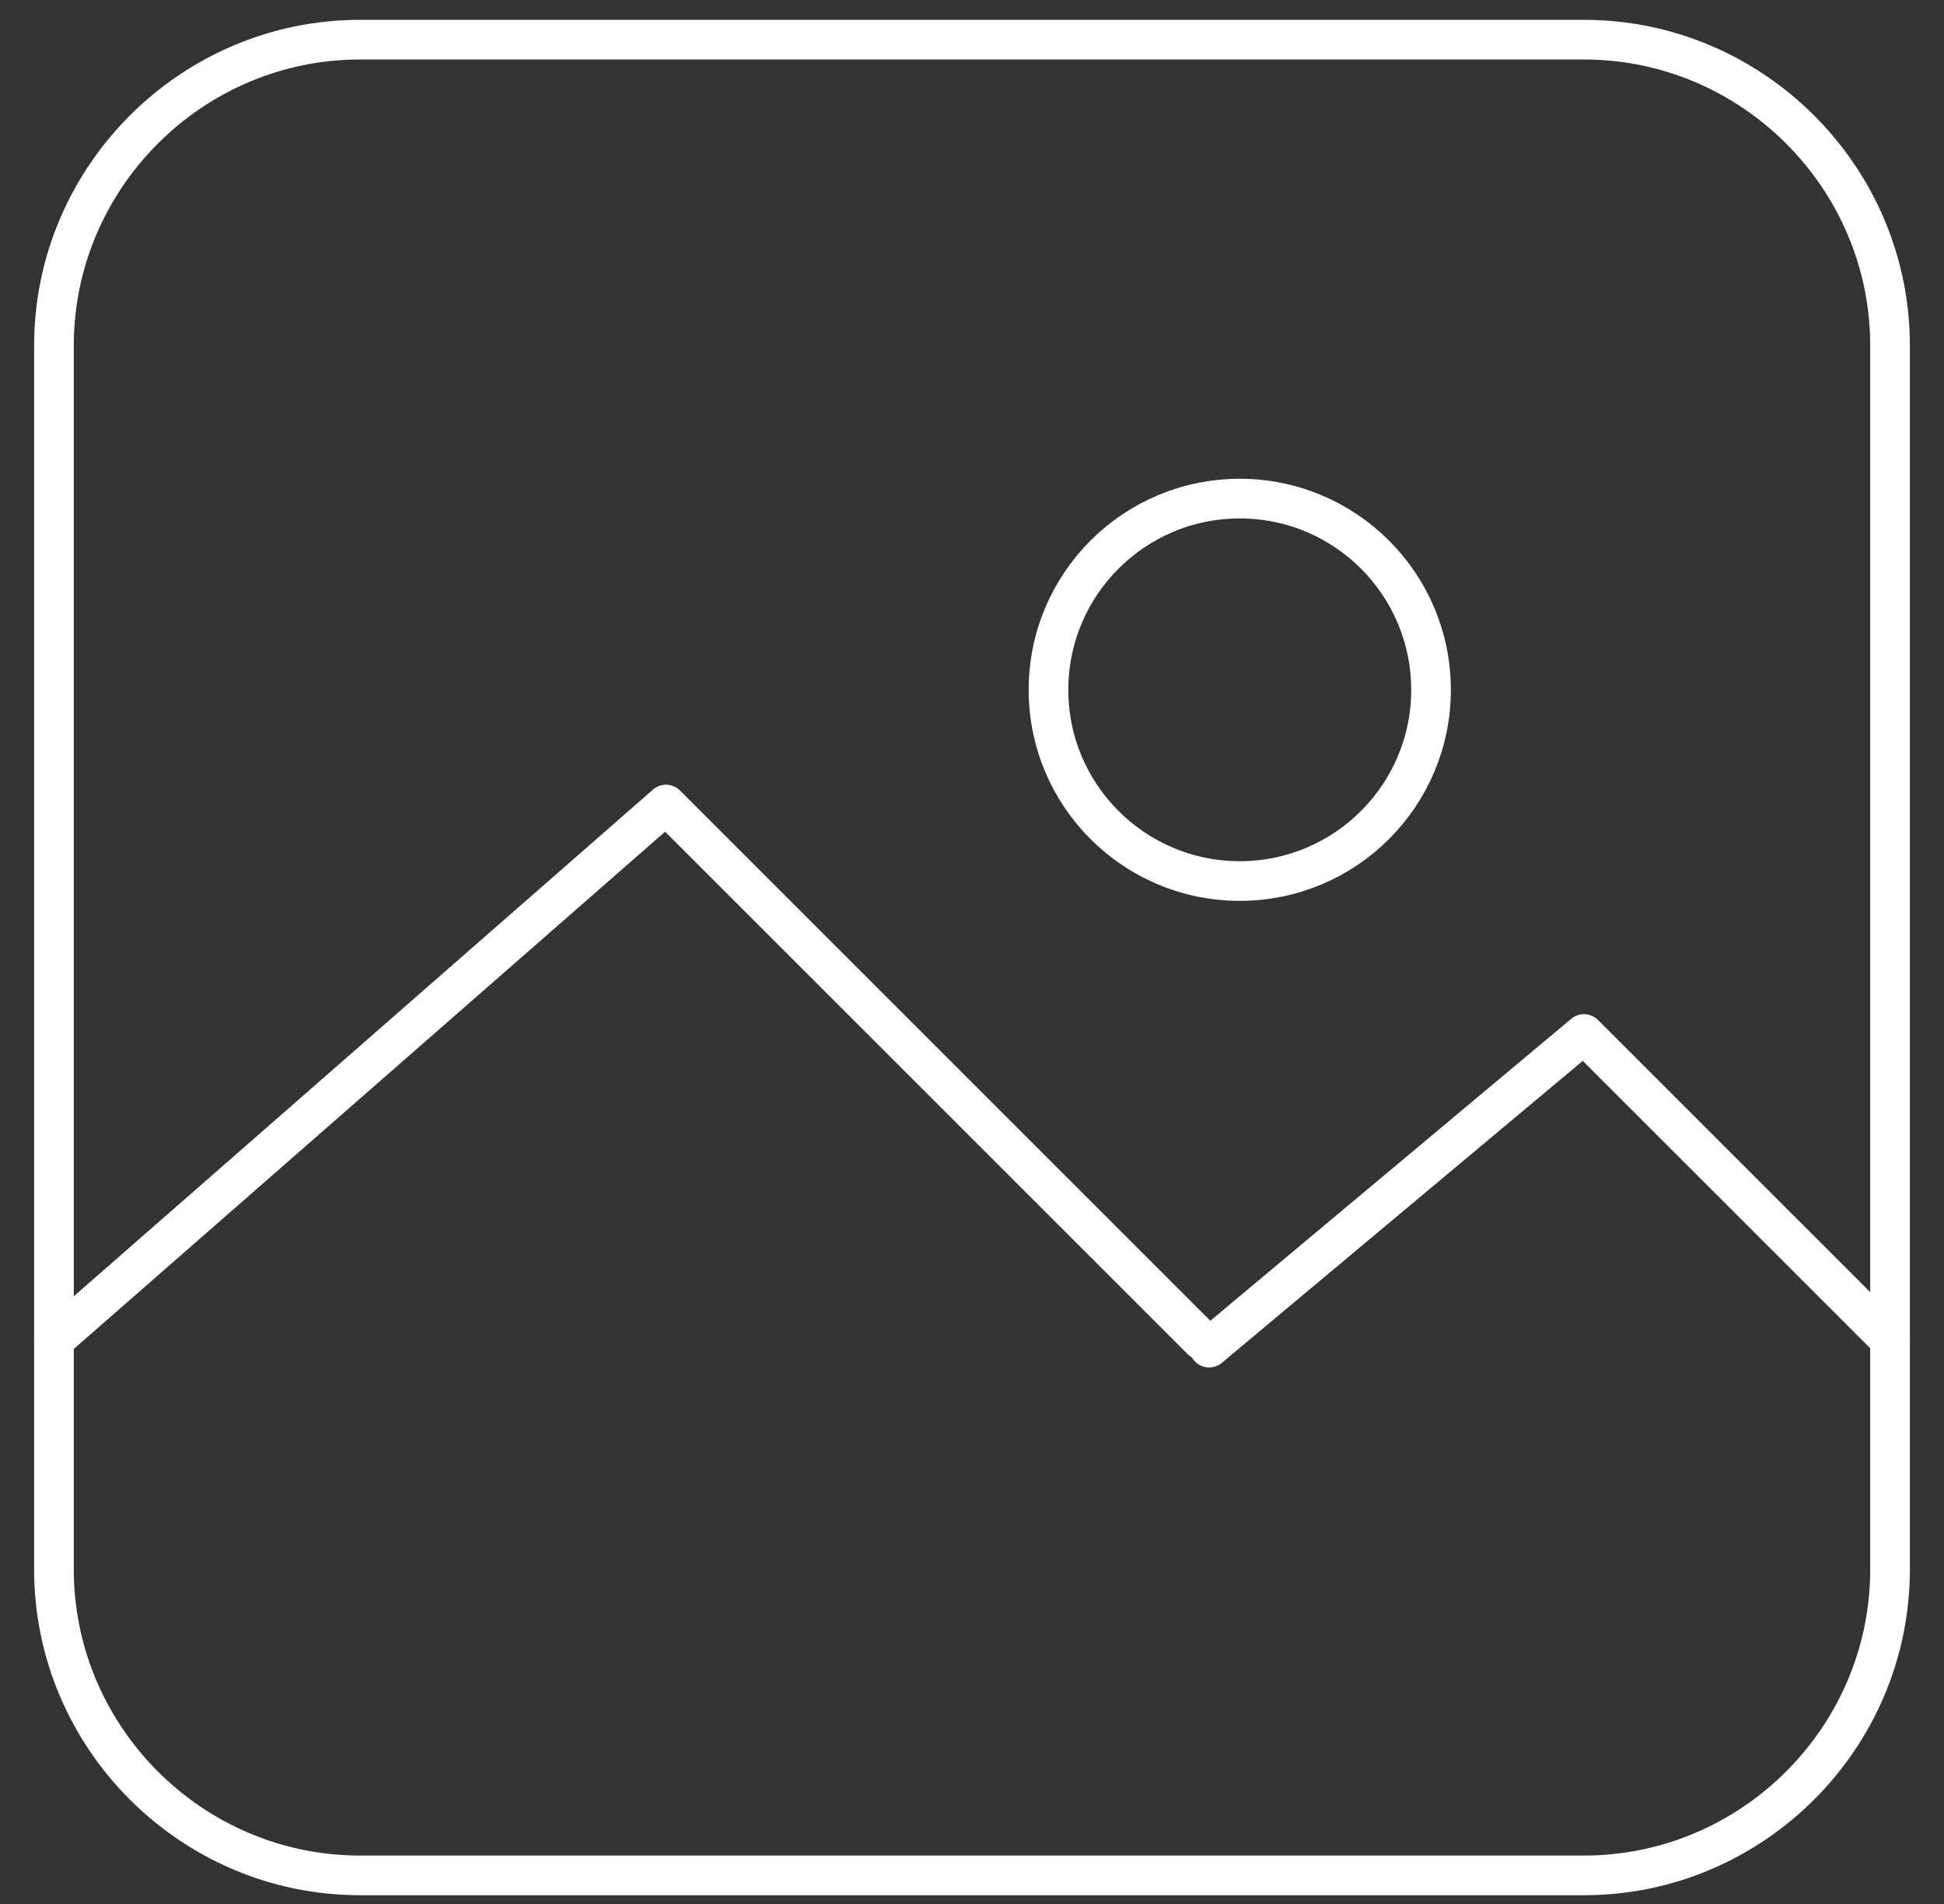 <svg width="49" height="48" viewBox="0 0 49 48" fill="none" xmlns="http://www.w3.org/2000/svg">
<rect x="0" y="0" width="49" height="48" fill="#333333" stroke="none"/>
<g id="Group 29">
<path id="Path-124_10_" d="M1.36 33.781L16.787 20.283L30.285 33.781" stroke="white" stroke-linecap="round" stroke-linejoin="round"/>
<path id="Rectangle-24_7_" d="M9.074 1H39.926C44.169 1 47.64 4.471 47.64 8.713V39.566C47.64 43.808 44.169 47.279 39.926 47.279H9.074C4.831 47.279 1.36 43.808 1.36 39.566V8.713C1.36 4.471 4.831 1 9.074 1Z" stroke="white" stroke-linecap="round" stroke-linejoin="round"/>
<path id="Path-125_10_" d="M47.639 33.781L39.925 26.068L30.477 33.974" stroke="white" stroke-linecap="round" stroke-linejoin="round"/>
<path id="Oval-24_10_" d="M31.249 22.211C33.911 22.211 36.07 20.053 36.07 17.391C36.07 14.728 33.911 12.57 31.249 12.57C28.587 12.57 26.428 14.728 26.428 17.391C26.428 20.053 28.587 22.211 31.249 22.211Z" stroke="white" stroke-linecap="round" stroke-linejoin="round"/>
</g>
</svg>
